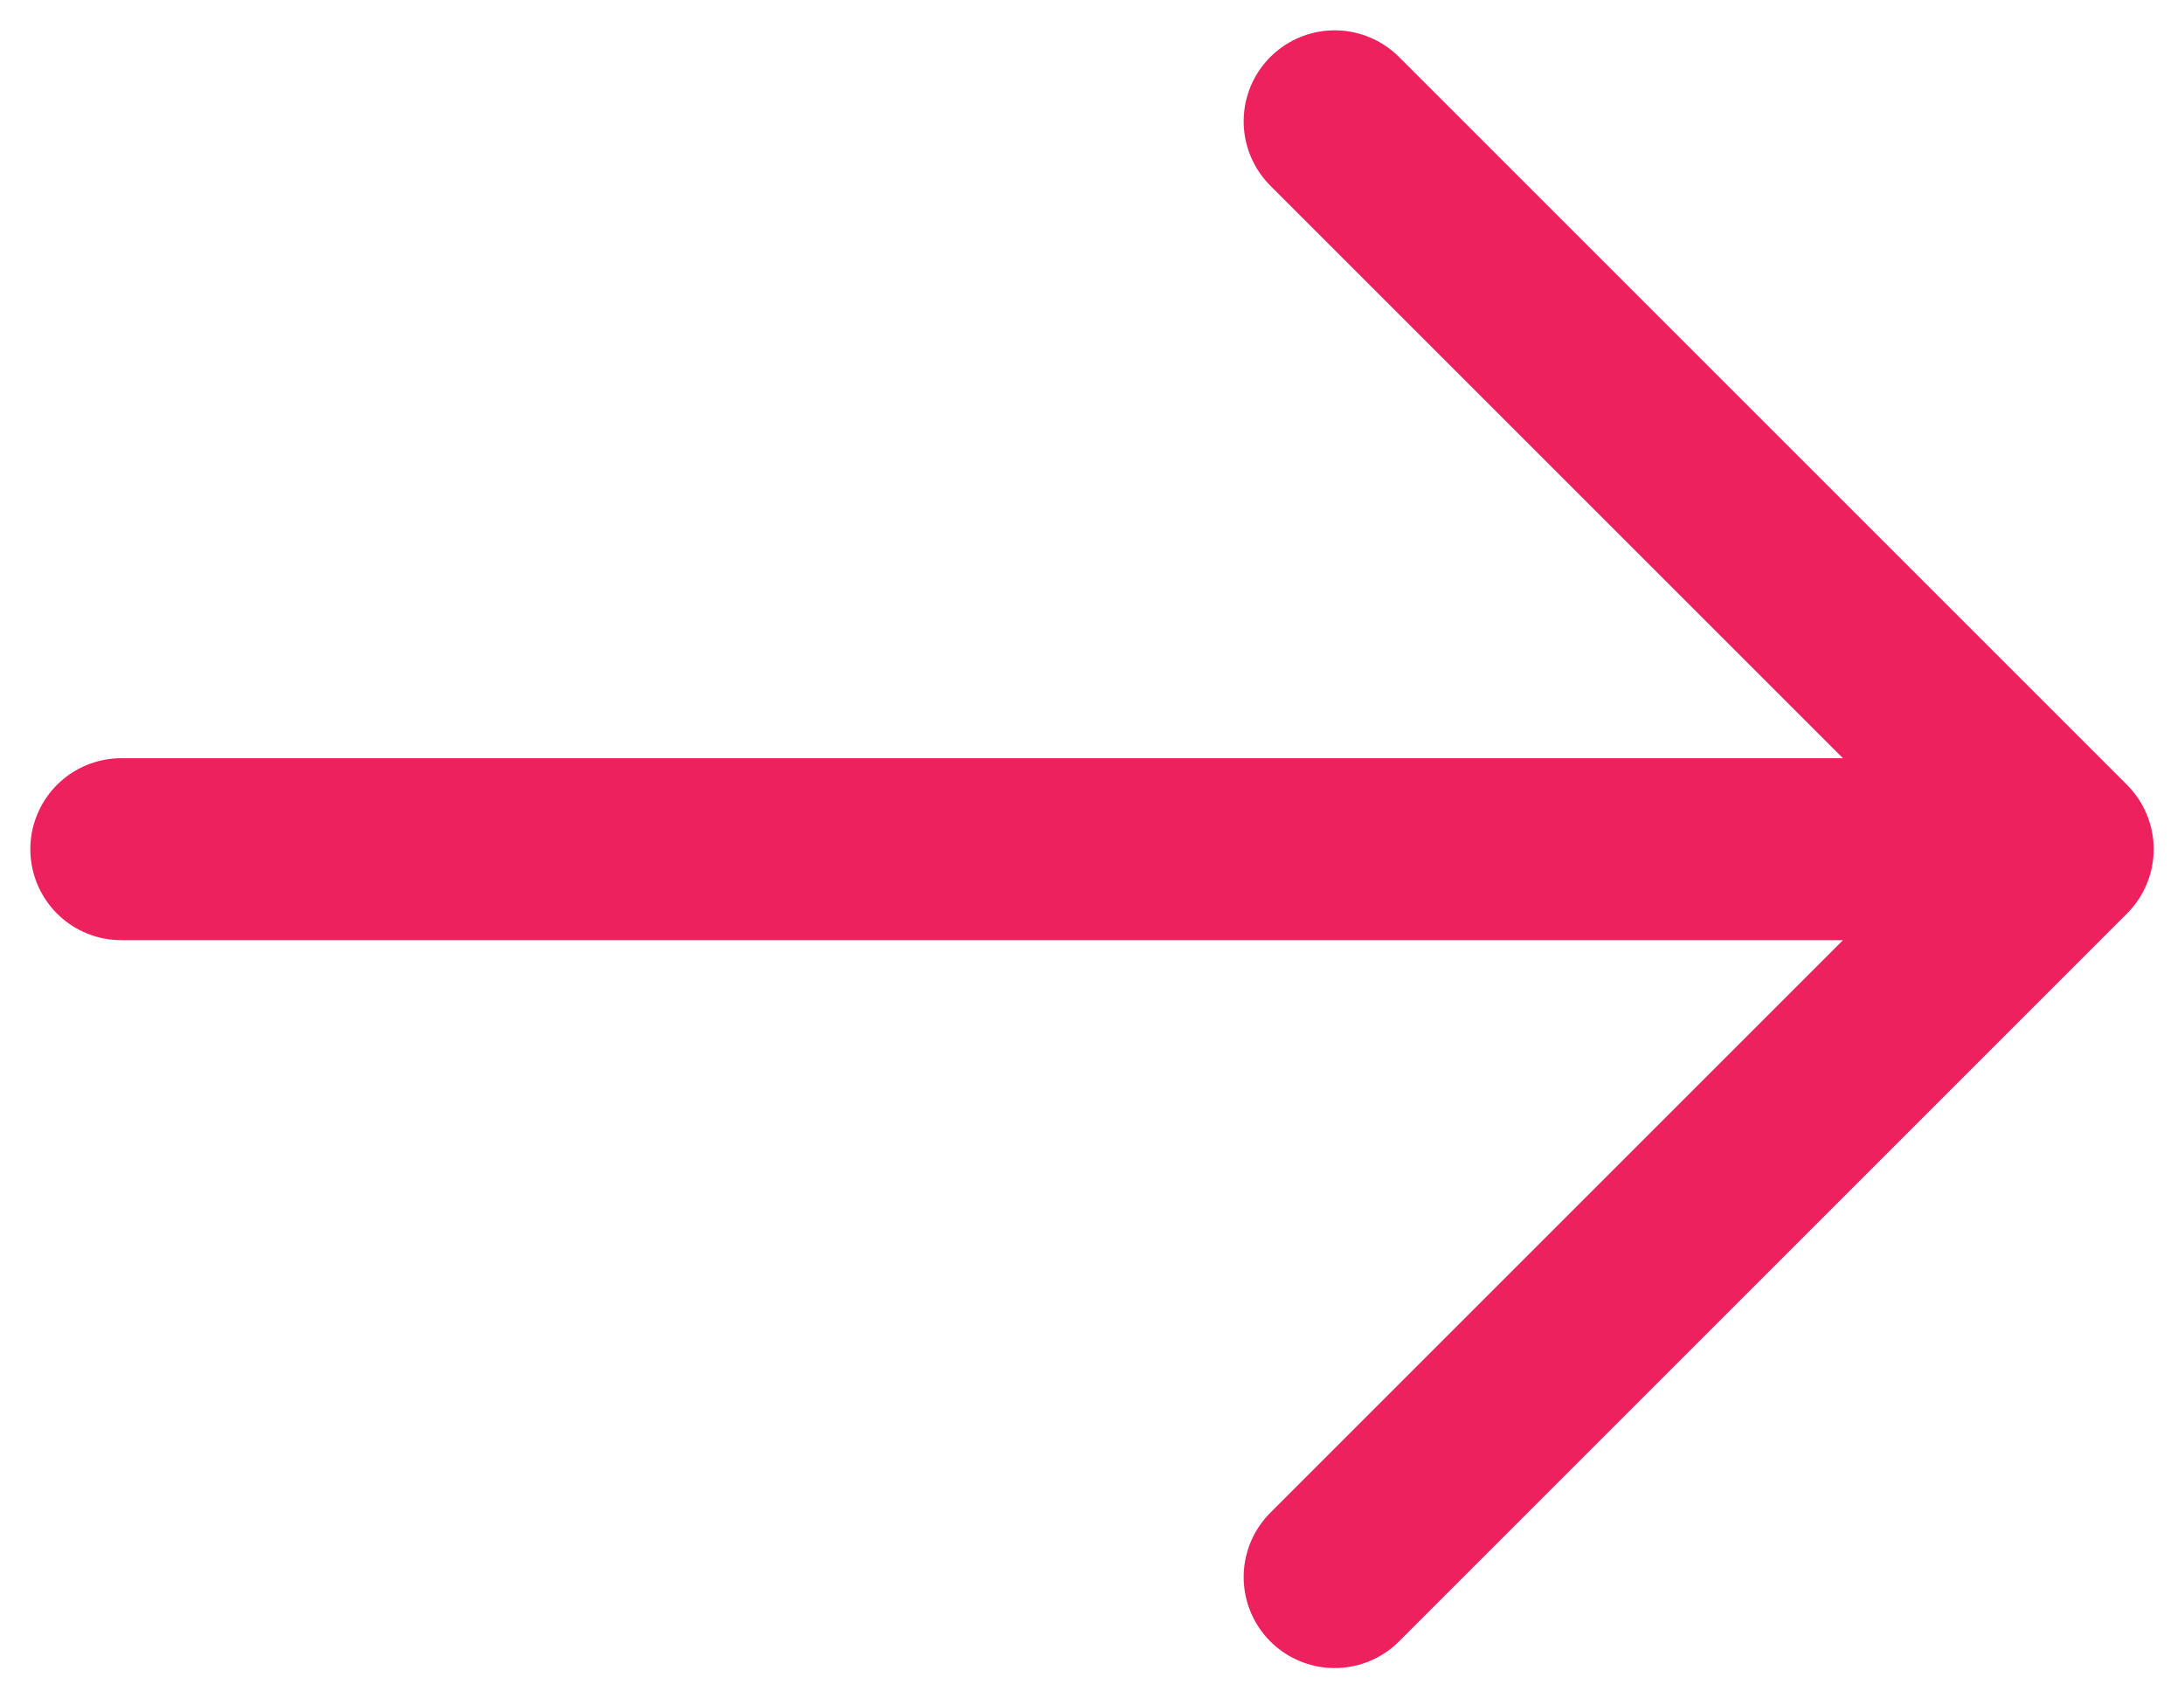 <svg width="18" height="14" viewBox="0 0 18 14" fill="none" xmlns="http://www.w3.org/2000/svg">
<path d="M1 7L17 7M17 7L11 13M17 7L11 1" stroke="#ED215E" stroke-width="1.5" stroke-linecap="round" stroke-linejoin="round"/>
</svg>
